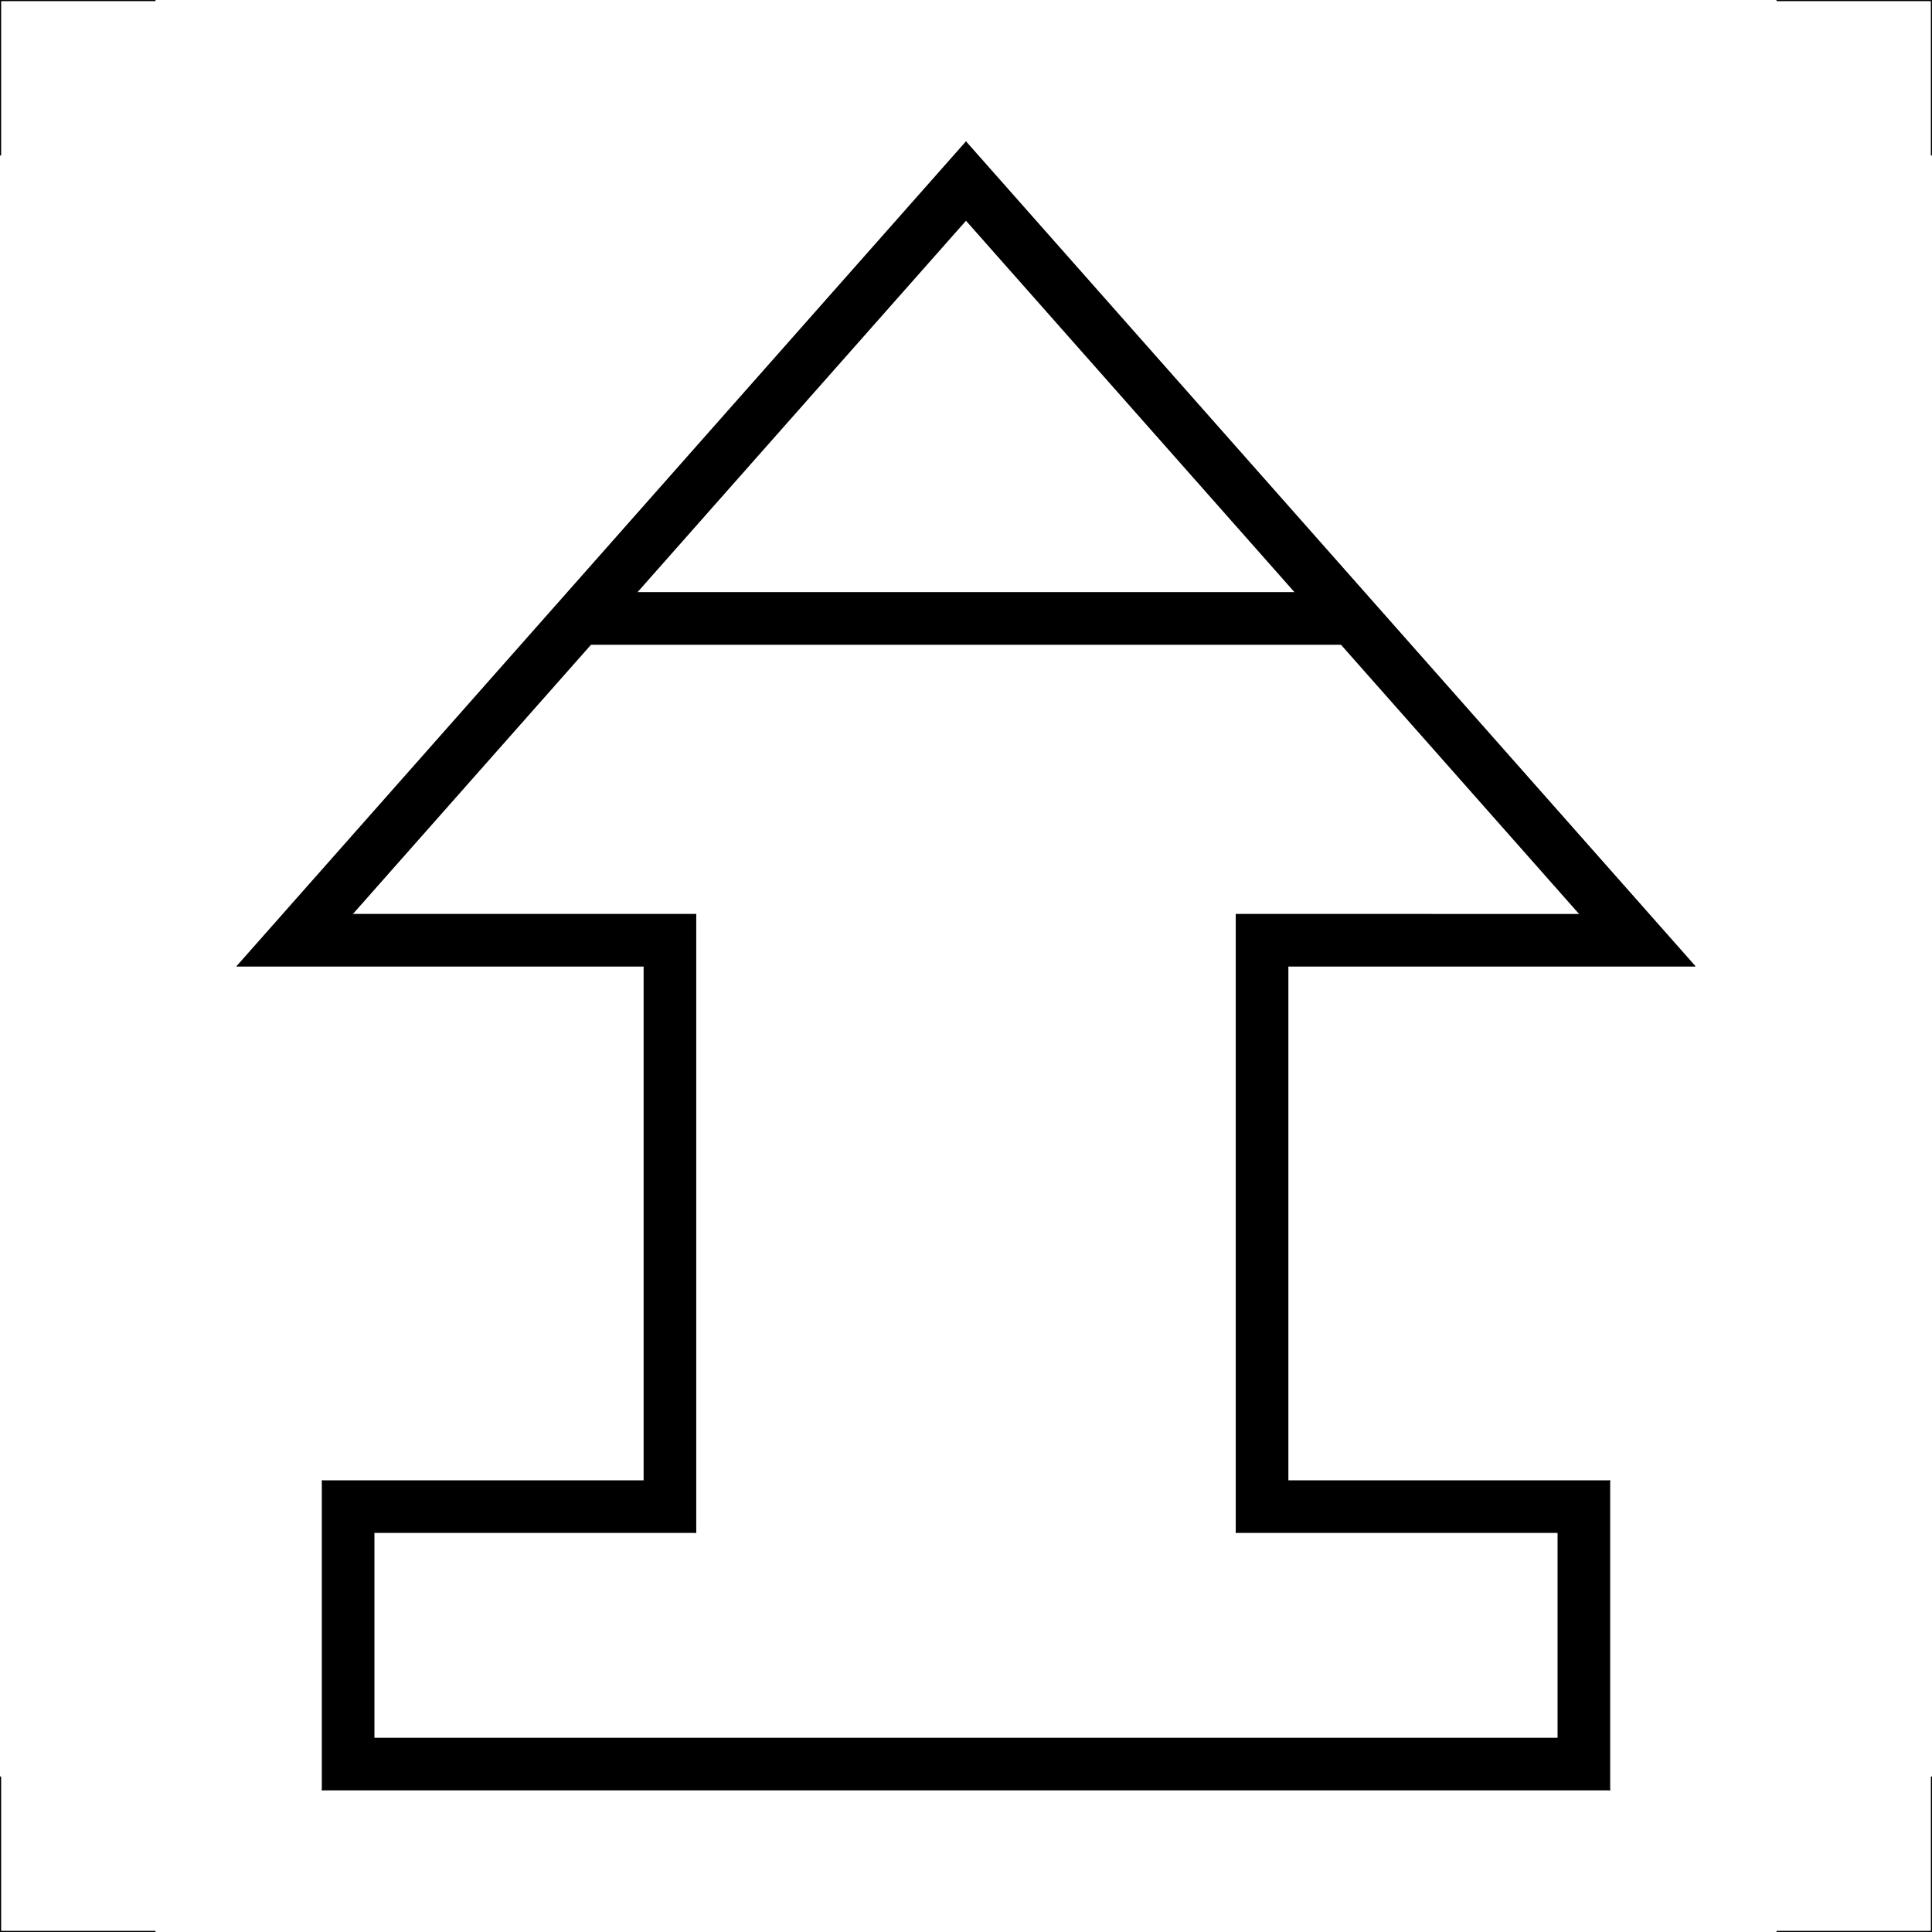 <?xml version="1.0" encoding="UTF-8" standalone="no"?>
<svg xmlns:dc="http://purl.org/dc/elements/1.1/" xmlns:cc="http://creativecommons.org/ns#" xmlns:rdf="http://www.w3.org/1999/02/22-rdf-syntax-ns#" xmlns:svg="http://www.w3.org/2000/svg" xmlns="http://www.w3.org/2000/svg" xmlns:sodipodi="http://sodipodi.sourceforge.net/DTD/sodipodi-0.dtd" xmlns:inkscape="http://www.inkscape.org/namespaces/inkscape" version="1.1" id="Ebene_1" x="0px" y="0px" width="300.081" height="300.08" viewBox="0 0 300.081 300.08" enable-background="new 0 0 612 792" xml:space="preserve" inkscape:version="0.48.2 r9819" sodipodi:docname="ISOIEC-9995-7-003--ISO-7000-2011--Symbol-for-Capitals-Lock.svg"><defs id="defs75"/><sodipodi:namedview pagecolor="#ffffff" bordercolor="#666666" borderopacity="1" objecttolerance="10" gridtolerance="10" guidetolerance="10" inkscape:pageopacity="0" inkscape:pageshadow="2" inkscape:window-width="640" inkscape:window-height="480" id="namedview73" showgrid="false" fit-margin-top="0" fit-margin-left="0" fit-margin-right="0" fit-margin-bottom="0" inkscape:zoom="0.2979798" inkscape:cx="150.0402" inkscape:cy="150.04023" inkscape:window-x="0" inkscape:window-y="0" inkscape:window-maximized="0" inkscape:current-layer="Ebene_1"/>
<line x1="0.088" y1="299.992" x2="0.088" y2="275.999" id="line3" style="fill:none;stroke:#000000;stroke-width:0.176;stroke-linecap:round;stroke-linejoin:round"/>
<line x1="299.993" y1="299.992" x2="299.993" y2="275.999" id="line5" style="fill:none;stroke:#000000;stroke-width:0.176;stroke-linecap:round;stroke-linejoin:round"/>
<line x1="0.088" y1="299.992" x2="24.08" y2="299.992" id="line7" style="fill:none;stroke:#000000;stroke-width:0.176;stroke-linecap:round;stroke-linejoin:round"/>
<line x1="299.993" y1="299.992" x2="276.001" y2="299.992" id="line9" style="fill:none;stroke:#000000;stroke-width:0.176;stroke-linecap:round;stroke-linejoin:round"/>
<line x1="0.088" y1="0.088" x2="0.088" y2="24.08" id="line11" style="fill:none;stroke:#000000;stroke-width:0.176;stroke-linecap:round;stroke-linejoin:round"/>
<line x1="0.088" y1="0.088" x2="24.081" y2="0.088" id="line13" style="fill:none;stroke:#000000;stroke-width:0.176;stroke-linecap:round;stroke-linejoin:round"/>
<line x1="299.993" y1="0.088" x2="276.001" y2="0.088" id="line15" style="fill:none;stroke:#000000;stroke-width:0.176;stroke-linecap:round;stroke-linejoin:round"/>
<line x1="299.993" y1="0.088" x2="299.993" y2="24.08" id="line17" style="fill:none;stroke:#000000;stroke-width:0.176;stroke-linecap:round;stroke-linejoin:round"/>
<line x1="250.009" y1="277.999" x2="50.072" y2="277.999" id="line19" style="fill:none;stroke:#000000;stroke-width:0.176;stroke-linecap:round;stroke-linejoin:round"/>
<line x1="50.072" y1="277.999" x2="50.072" y2="230.015" id="line21" style="fill:none;stroke:#000000;stroke-width:0.176;stroke-linecap:round;stroke-linejoin:round"/>
<line x1="50.072" y1="230.015" x2="100.056" y2="230.015" id="line23" style="fill:none;stroke:#000000;stroke-width:0.176;stroke-linecap:round;stroke-linejoin:round"/>
<line x1="100.056" y1="230.015" x2="100.056" y2="150.04" id="line25" style="fill:none;stroke:#000000;stroke-width:0.176;stroke-linecap:round;stroke-linejoin:round"/>
<line x1="100.056" y1="150.04" x2="36.876" y2="150.04" id="line27" style="fill:none;stroke:#000000;stroke-width:0.176;stroke-linecap:round;stroke-linejoin:round"/>
<line x1="36.876" y1="150.04" x2="150.04" y2="22.081" id="line29" style="fill:none;stroke:#000000;stroke-width:0.176;stroke-linecap:round;stroke-linejoin:round"/>
<line x1="263.204" y1="150.04" x2="150.04" y2="22.081" id="line31" style="fill:none;stroke:#000000;stroke-width:0.176;stroke-linecap:round;stroke-linejoin:round"/>
<line x1="250.009" y1="230.015" x2="200.024" y2="230.015" id="line33" style="fill:none;stroke:#000000;stroke-width:0.176;stroke-linecap:round;stroke-linejoin:round"/>
<line x1="200.024" y1="150.04" x2="263.204" y2="150.04" id="line35" style="fill:none;stroke:#000000;stroke-width:0.176;stroke-linecap:round;stroke-linejoin:round"/>
<line x1="250.009" y1="277.999" x2="250.009" y2="230.015" id="line37" style="fill:none;stroke:#000000;stroke-width:0.176;stroke-linecap:round;stroke-linejoin:round"/>
<line x1="200.024" y1="230.015" x2="200.024" y2="150.04" id="line39" style="fill:none;stroke:#000000;stroke-width:0.176;stroke-linecap:round;stroke-linejoin:round"/>
<line x1="54.625" y1="142.042" x2="91.757" y2="100.056" id="line41" style="fill:none;stroke:#000000;stroke-width:0.176;stroke-linecap:round;stroke-linejoin:round"/>
<line x1="201.251" y1="92.059" x2="150.04" y2="34.153" id="line43" style="fill:none;stroke:#000000;stroke-width:0.176;stroke-linecap:round;stroke-linejoin:round"/>
<line x1="192.026" y1="142.042" x2="245.455" y2="142.043" id="line45" style="fill:none;stroke:#000000;stroke-width:0.176;stroke-linecap:round;stroke-linejoin:round"/>
<line x1="192.026" y1="238.012" x2="192.026" y2="142.042" id="line47" style="fill:none;stroke:#000000;stroke-width:0.176;stroke-linecap:round;stroke-linejoin:round"/>
<line x1="108.054" y1="238.012" x2="108.054" y2="142.042" id="line49" style="fill:none;stroke:#000000;stroke-width:0.176;stroke-linecap:round;stroke-linejoin:round"/>
<line x1="108.054" y1="142.042" x2="54.625" y2="142.042" id="line51" style="fill:none;stroke:#000000;stroke-width:0.176;stroke-linecap:round;stroke-linejoin:round"/>
<line x1="242.011" y1="238.012" x2="192.026" y2="238.012" id="line53" style="fill:none;stroke:#000000;stroke-width:0.176;stroke-linecap:round;stroke-linejoin:round"/>
<line x1="58.069" y1="238.012" x2="108.054" y2="238.012" id="line55" style="fill:none;stroke:#000000;stroke-width:0.176;stroke-linecap:round;stroke-linejoin:round"/>
<line x1="58.069" y1="270.001" x2="58.069" y2="238.012" id="line57" style="fill:none;stroke:#000000;stroke-width:0.176;stroke-linecap:round;stroke-linejoin:round"/>
<line x1="242.011" y1="270.001" x2="58.069" y2="270.001" id="line59" style="fill:none;stroke:#000000;stroke-width:0.176;stroke-linecap:round;stroke-linejoin:round"/>
<line x1="242.011" y1="270.001" x2="242.011" y2="238.012" id="line61" style="fill:none;stroke:#000000;stroke-width:0.176;stroke-linecap:round;stroke-linejoin:round"/>
<line x1="91.757" y1="100.056" x2="208.323" y2="100.056" id="line63" style="fill:none;stroke:#000000;stroke-width:0.176;stroke-linecap:round;stroke-linejoin:round"/>
<line x1="98.83" y1="92.059" x2="201.251" y2="92.059" id="line65" style="fill:none;stroke:#000000;stroke-width:0.176;stroke-linecap:round;stroke-linejoin:round"/>
<line x1="98.83" y1="92.059" x2="150.04" y2="34.153" id="line67" style="fill:none;stroke:#000000;stroke-width:0.176;stroke-linecap:round;stroke-linejoin:round"/>
<line x1="208.323" y1="100.056" x2="245.455" y2="142.043" id="line69" style="fill:none;stroke:#000000;stroke-width:0.176;stroke-linecap:round;stroke-linejoin:round"/>
<path clip-rule="evenodd" d="m 91.757,100.056 -37.132,41.986 H 108.053 v 95.97 H 58.069 v 31.989 H 242.01 v -31.989 h -49.984 v -95.97 l 53.429,0.001 -37.132,-41.987 H 91.757 z M 150.04,34.153 98.83,92.058 H 201.251 l -51.211,-57.905 M 263.204,150.04 h -63.18 v 79.975 h 49.984 v 47.984 H 50.072 v -47.984 H 100.056 v -79.975 H 36.876 L 150.04,22.081 263.204,150.04" id="path71" inkscape:connector-curvature="0" style="fill-rule:evenodd"/>
</svg>